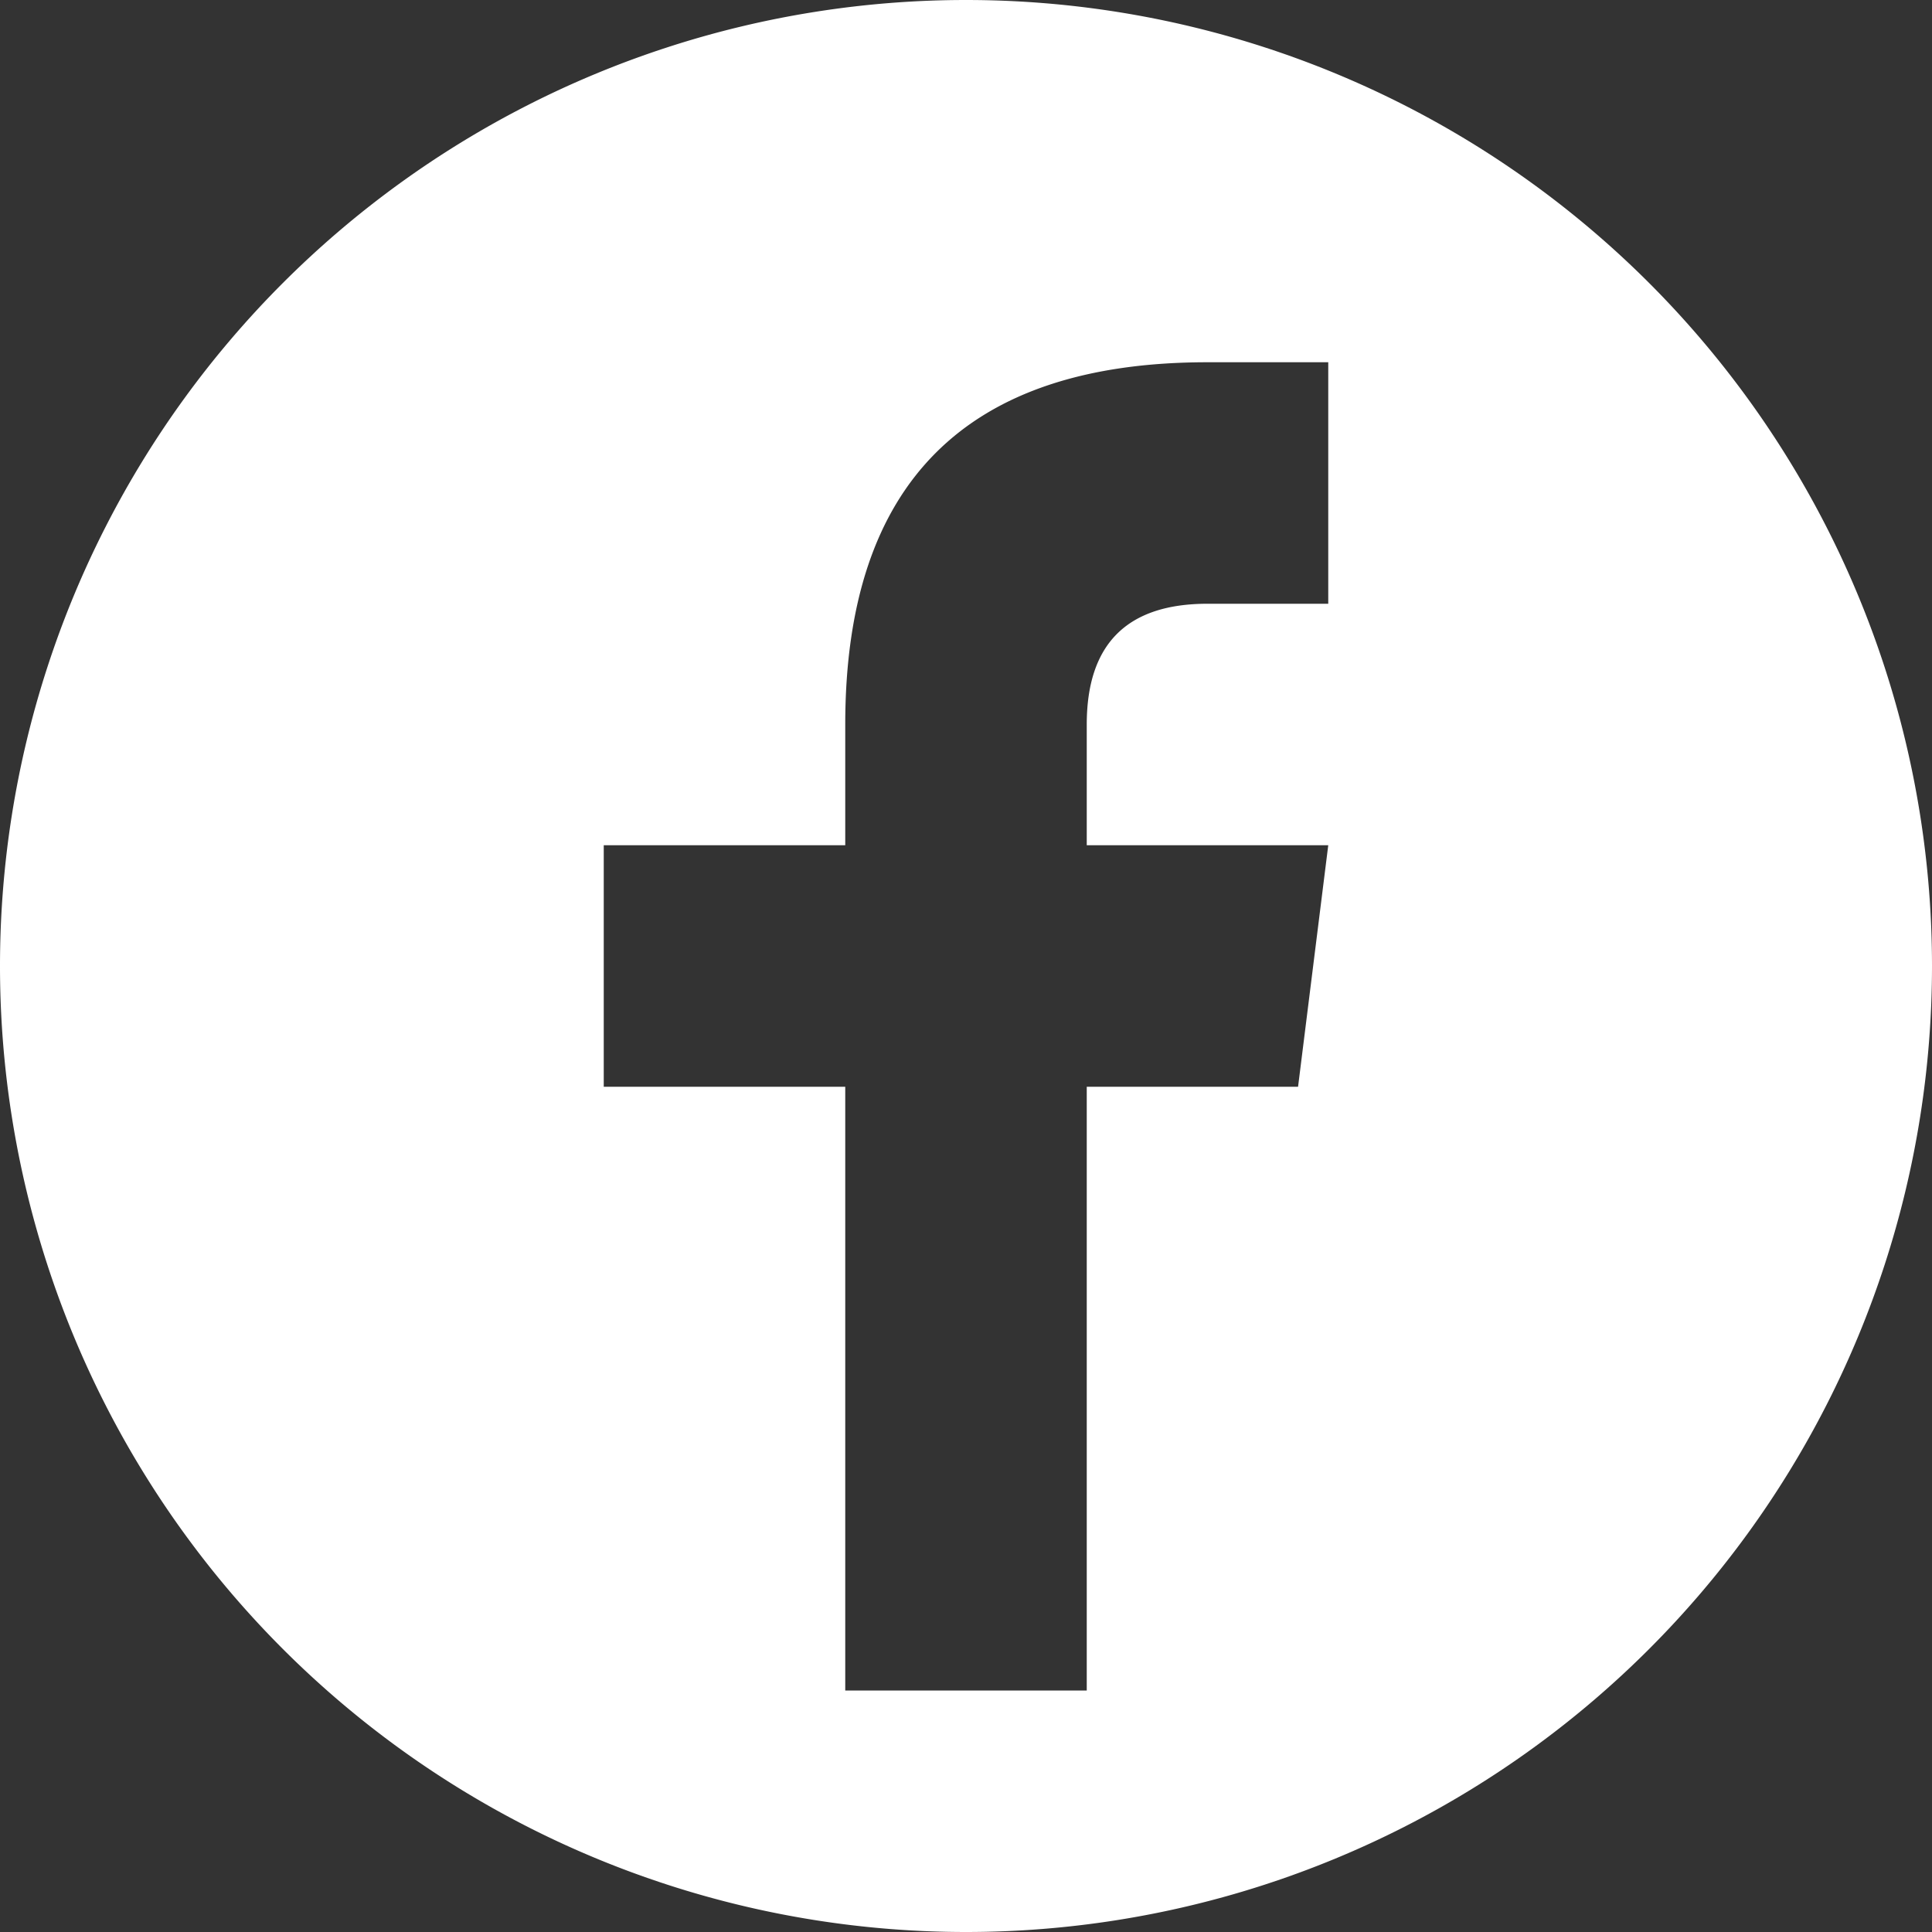 <svg viewBox="0 0 16 16" width="16" height="16" xmlns="http://www.w3.org/2000/svg" fill="#fff" fill-opacity="1">
  <rect x="0" y="0" width="16" height="16" fill="#333333" stroke="none"/>
  <path d="M8 0A1 1 0 008 16 1 1 0 008 0M7 14 7 9 5 9 5 7 7 7 7 6Q7 3 10 3L11 3 11 5 10 5Q9 5 9 6L9 7 11 7 10.75 9 9 9 9 14 7 14"></path>
</svg>
